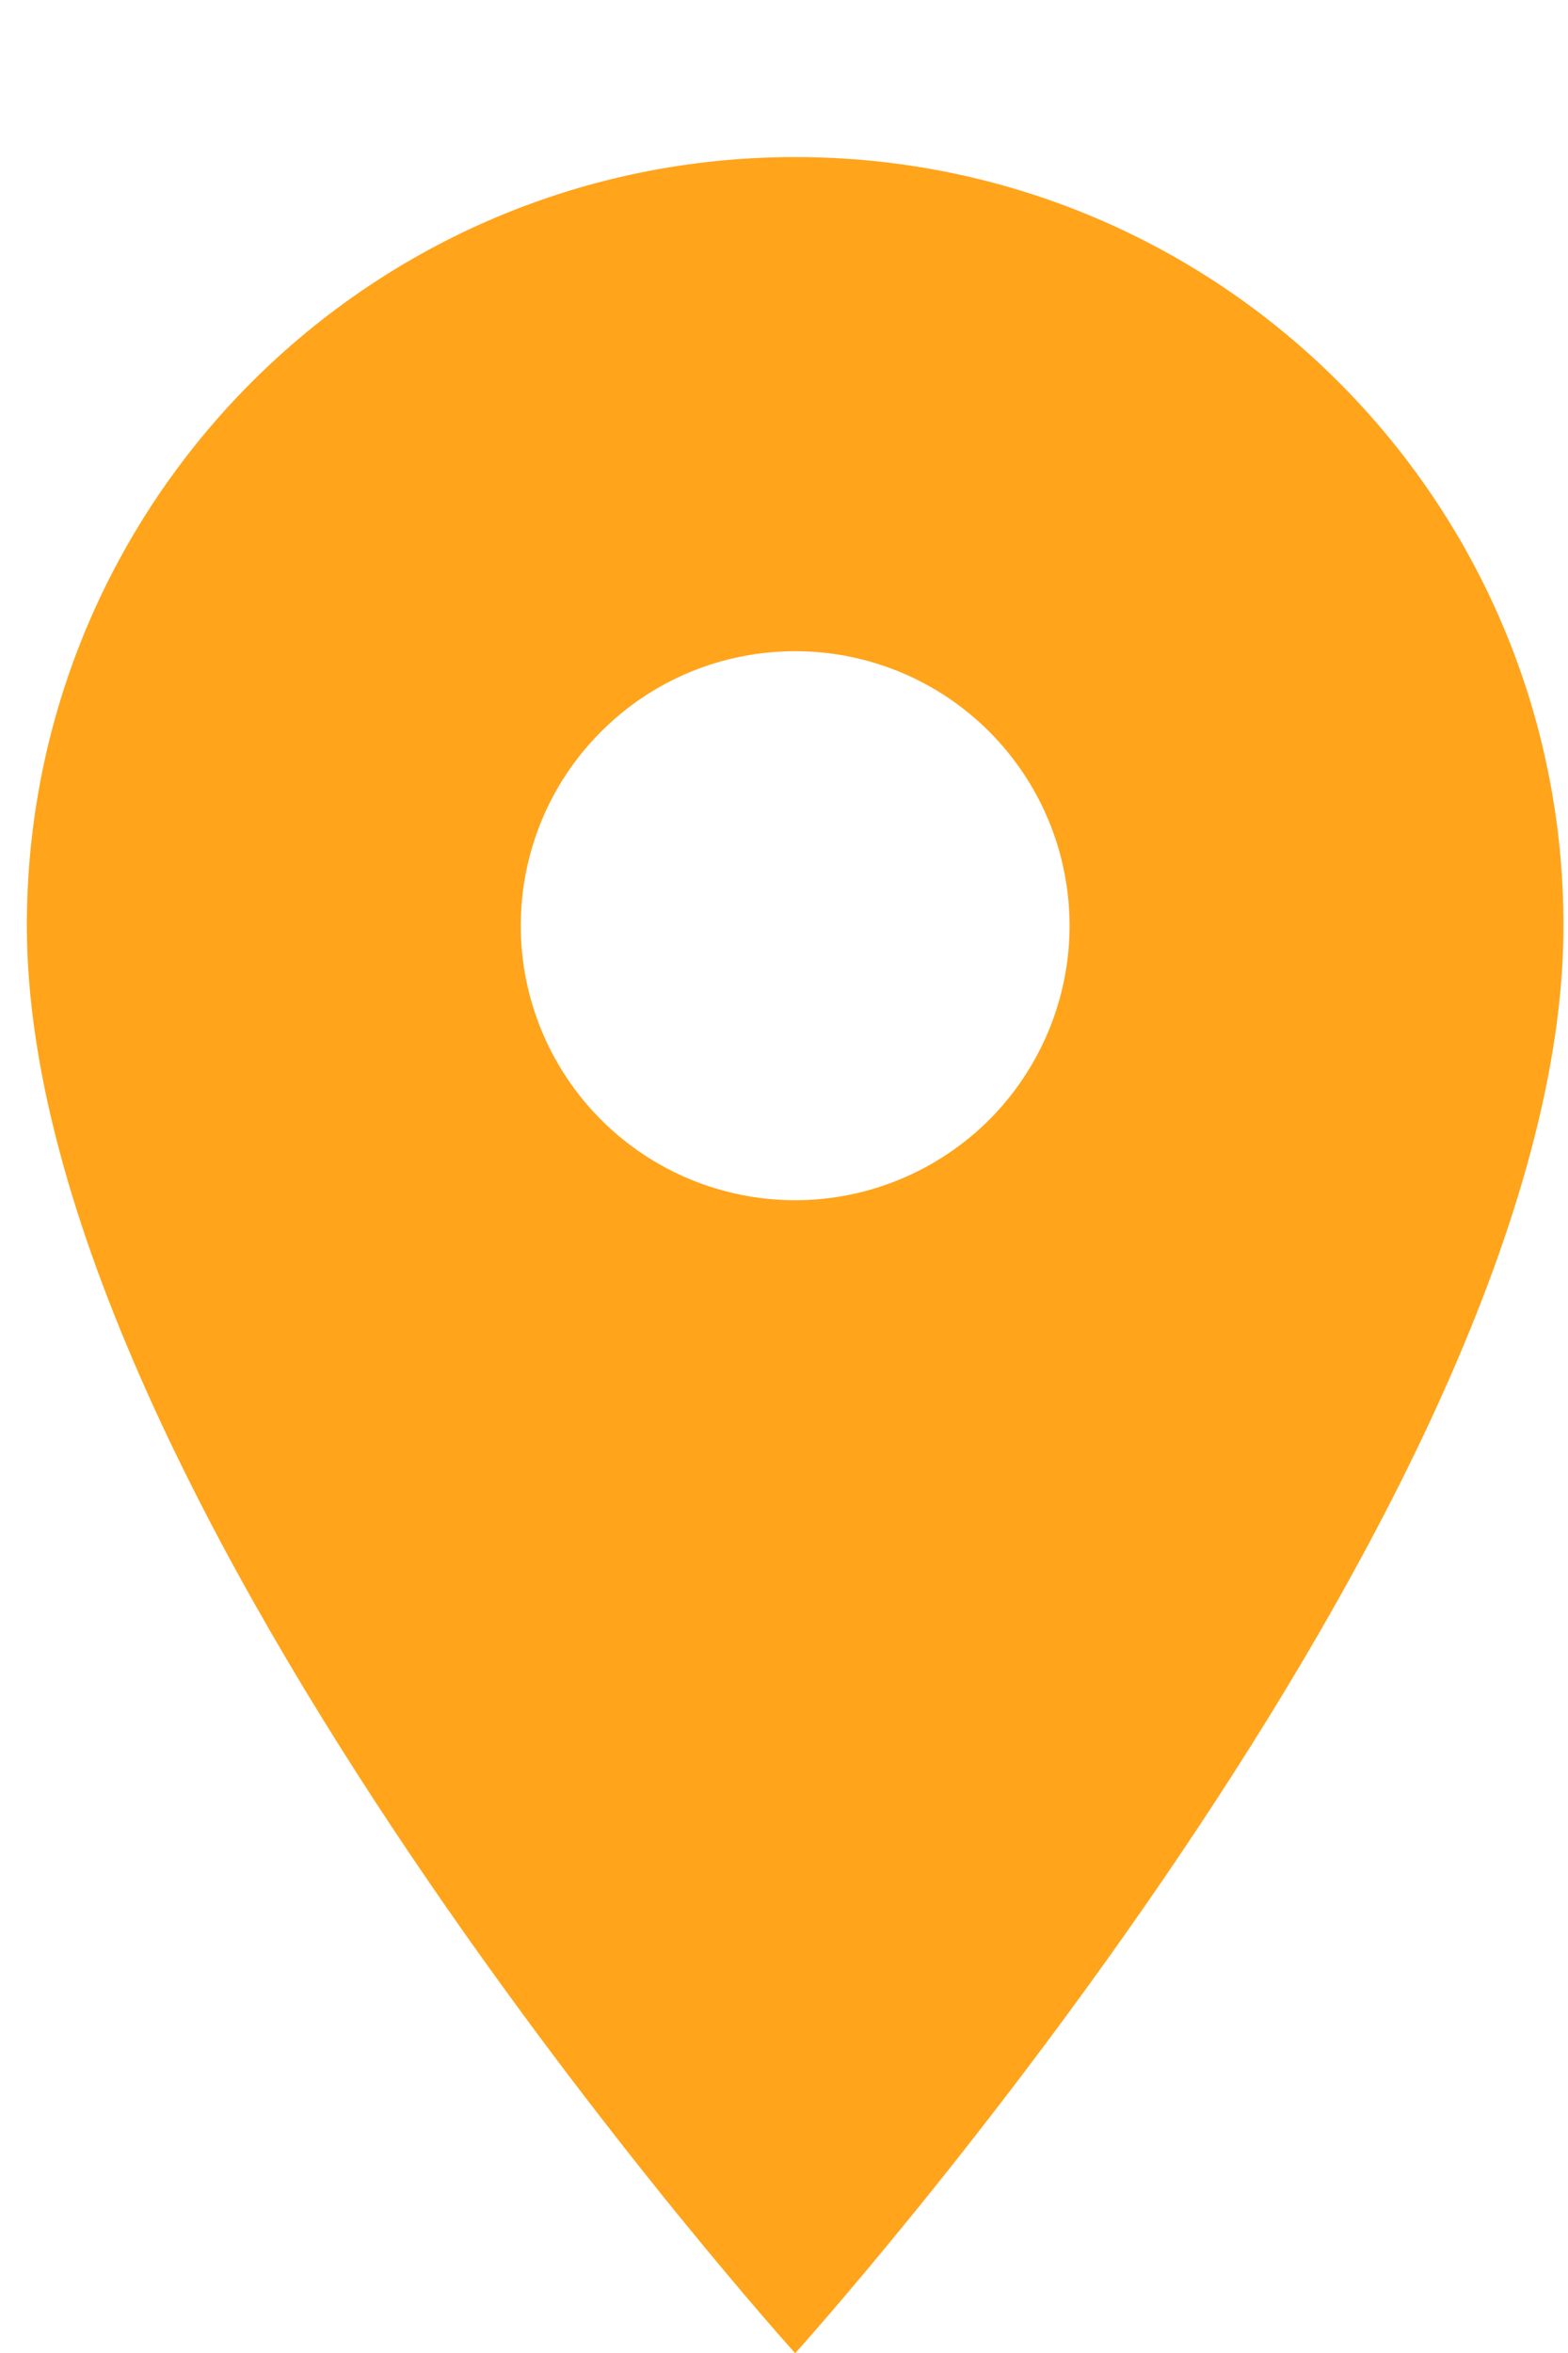 <svg width="8" height="12" viewBox="0 0 8 12" fill="none" xmlns="http://www.w3.org/2000/svg">
<path d="M4.057 0.801C1.89 0.801 0.137 2.554 0.137 4.721C0.137 7.661 4.057 12.001 4.057 12.001C4.057 12.001 7.977 7.661 7.977 4.721C7.977 2.554 6.224 0.801 4.057 0.801ZM4.057 6.121C3.685 6.121 3.329 5.973 3.067 5.711C2.804 5.448 2.657 5.092 2.657 4.721C2.657 4.349 2.804 3.993 3.067 3.731C3.329 3.468 3.685 3.321 4.057 3.321C4.428 3.321 4.784 3.468 5.047 3.731C5.309 3.993 5.457 4.349 5.457 4.721C5.457 5.092 5.309 5.448 5.047 5.711C4.784 5.973 4.428 6.121 4.057 6.121Z" fill="#FFA41B"/>
</svg>
